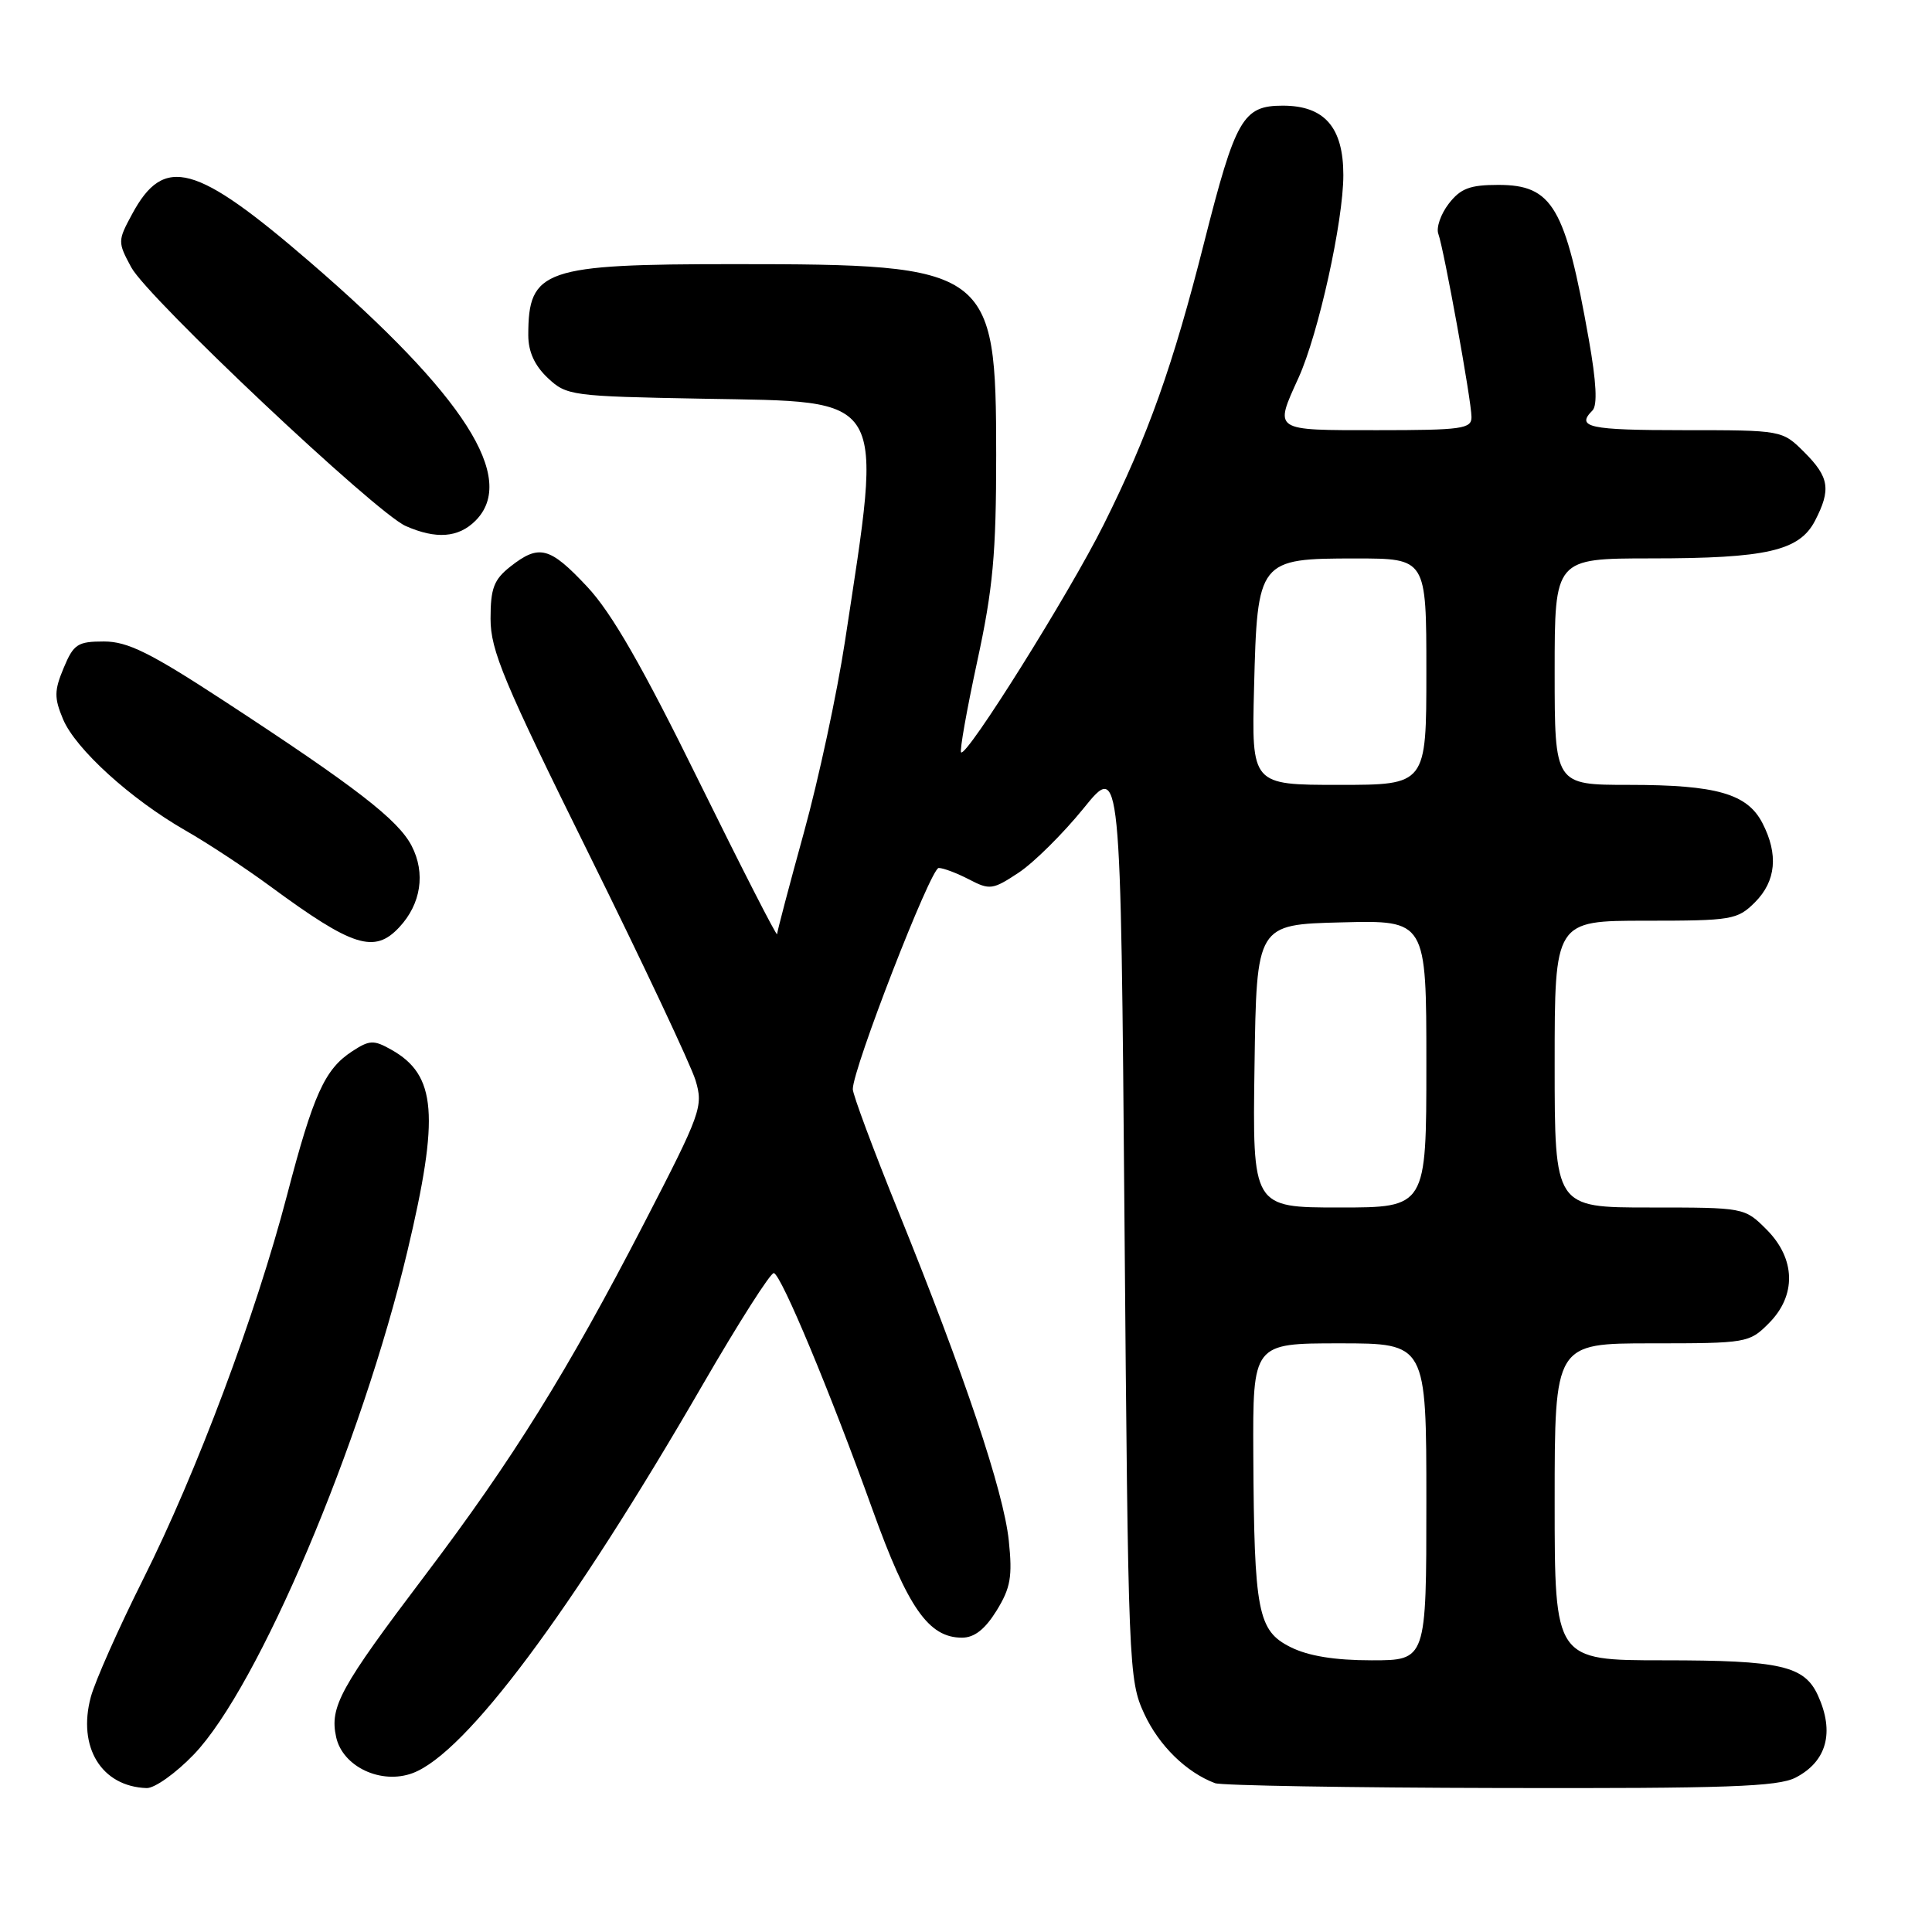 <?xml version="1.0" encoding="UTF-8" standalone="no"?>
<!DOCTYPE svg PUBLIC "-//W3C//DTD SVG 1.1//EN" "http://www.w3.org/Graphics/SVG/1.1/DTD/svg11.dtd" >
<svg xmlns="http://www.w3.org/2000/svg" xmlns:xlink="http://www.w3.org/1999/xlink" version="1.1" viewBox="0 0 256 256">
 <g >
 <path fill="currentColor"
d=" M 25.70 232.46 C 34.23 223.55 47.93 191.26 53.98 165.80 C 58.26 147.79 57.84 142.45 51.85 139.09 C 49.51 137.77 48.96 137.80 46.64 139.32 C 43.03 141.68 41.52 145.02 38.03 158.38 C 33.90 174.19 26.06 195.10 18.96 209.27 C 15.72 215.74 12.60 222.76 12.03 224.87 C 10.25 231.51 13.44 236.72 19.42 236.93 C 20.48 236.97 23.30 234.96 25.70 232.46 Z  M 237.93 235.54 C 242.06 233.40 243.11 229.54 240.89 224.66 C 239.09 220.72 235.95 220.00 220.45 220.00 C 206.00 220.00 206.00 220.00 206.00 199.00 C 206.00 178.00 206.00 178.00 218.86 178.00 C 231.43 178.00 231.79 177.94 234.36 175.36 C 238.06 171.67 237.95 166.80 234.08 162.92 C 231.16 160.00 231.14 160.00 218.58 160.00 C 206.00 160.00 206.00 160.00 206.00 141.00 C 206.00 122.00 206.00 122.00 218.05 122.00 C 229.50 122.00 230.21 121.88 232.55 119.55 C 235.34 116.75 235.67 113.20 233.53 109.06 C 231.52 105.17 227.44 104.00 215.85 104.00 C 206.00 104.00 206.00 104.00 206.00 89.00 C 206.00 74.00 206.00 74.00 218.75 73.99 C 234.10 73.99 238.43 72.99 240.50 69.00 C 242.64 64.86 242.39 63.23 239.08 59.92 C 236.15 57.00 236.15 57.00 223.08 57.00 C 210.53 57.00 208.78 56.62 211.01 54.39 C 211.69 53.71 211.53 50.62 210.52 44.94 C 207.41 27.39 205.72 24.50 198.53 24.50 C 194.76 24.50 193.53 24.97 191.96 27.00 C 190.90 28.38 190.28 30.18 190.59 31.00 C 191.33 33.03 194.97 53.05 194.98 55.25 C 195.00 56.82 193.74 57.00 182.50 57.00 C 168.56 57.00 168.83 57.18 172.07 50.04 C 174.70 44.23 178.00 29.32 178.00 23.20 C 178.00 16.87 175.50 14.00 169.98 14.00 C 164.69 14.00 163.72 15.70 159.56 32.11 C 155.42 48.48 152.12 57.74 146.25 69.50 C 141.72 78.59 128.06 100.40 127.35 99.69 C 127.14 99.48 128.10 94.07 129.48 87.67 C 131.58 78.00 132.00 73.37 132.00 60.27 C 131.99 35.53 131.26 35.00 97.27 35.00 C 72.04 35.00 70.00 35.70 70.00 44.41 C 70.00 46.60 70.84 48.44 72.58 50.08 C 75.08 52.43 75.71 52.51 93.07 52.83 C 117.86 53.29 117.00 51.83 111.96 85.00 C 110.91 91.88 108.47 103.25 106.53 110.28 C 104.59 117.31 102.99 123.38 102.97 123.78 C 102.95 124.18 98.29 115.05 92.60 103.50 C 85.11 88.27 81.04 81.19 77.81 77.75 C 72.84 72.44 71.44 72.08 67.63 75.07 C 65.44 76.80 65.00 77.95 65.00 81.99 C 65.00 86.18 66.74 90.35 78.03 113.16 C 85.20 127.65 91.55 141.14 92.16 143.14 C 93.21 146.63 92.91 147.45 85.32 162.14 C 75.19 181.73 67.91 193.43 56.32 208.74 C 45.06 223.62 43.66 226.17 44.54 230.17 C 45.40 234.11 50.52 236.51 54.70 234.94 C 61.73 232.29 75.66 213.64 93.10 183.50 C 97.88 175.25 102.12 168.59 102.54 168.69 C 103.54 168.94 110.04 184.54 115.60 200.00 C 120.30 213.07 123.04 217.00 127.47 217.00 C 129.11 217.00 130.52 215.89 132.05 213.42 C 133.91 210.40 134.17 208.92 133.67 204.14 C 132.99 197.62 127.80 182.16 119.05 160.56 C 115.72 152.34 113.00 145.03 113.00 144.32 C 113.00 141.59 123.33 115.00 124.38 115.01 C 125.00 115.01 126.81 115.70 128.41 116.53 C 131.15 117.96 131.55 117.90 134.98 115.63 C 136.99 114.30 140.85 110.47 143.57 107.12 C 148.50 101.02 148.50 101.02 149.00 161.76 C 149.49 221.03 149.55 222.61 151.62 227.09 C 153.57 231.30 157.19 234.85 161.00 236.28 C 161.82 236.59 178.83 236.88 198.80 236.92 C 228.82 236.99 235.59 236.75 237.93 235.54 Z  M 52.91 122.86 C 55.79 119.78 56.41 115.69 54.55 112.09 C 52.76 108.63 47.18 104.31 29.77 92.93 C 19.90 86.48 16.92 85.00 13.77 85.00 C 10.29 85.00 9.75 85.35 8.44 88.50 C 7.18 91.50 7.17 92.47 8.35 95.29 C 10.00 99.24 17.33 105.90 24.62 110.07 C 27.53 111.73 32.56 115.05 35.81 117.44 C 46.75 125.49 49.62 126.40 52.91 122.86 Z  M 63.00 69.00 C 68.59 63.41 61.56 52.41 41.15 34.79 C 25.90 21.63 21.74 20.50 17.50 28.38 C 15.59 31.91 15.59 32.08 17.39 35.42 C 19.57 39.47 49.80 67.96 53.76 69.70 C 57.79 71.48 60.75 71.25 63.00 69.00 Z  M 171.00 218.25 C 166.66 216.08 166.18 213.60 166.07 192.75 C 166.00 178.00 166.00 178.00 177.50 178.00 C 189.00 178.00 189.00 178.00 189.00 199.00 C 189.00 220.00 189.00 220.00 181.75 220.00 C 176.85 220.00 173.36 219.43 171.00 218.25 Z  M 166.23 141.25 C 166.50 122.50 166.50 122.50 177.75 122.22 C 189.00 121.93 189.00 121.93 189.00 140.97 C 189.00 160.00 189.00 160.00 177.48 160.00 C 165.96 160.00 165.96 160.00 166.23 141.25 Z  M 166.17 91.10 C 166.60 74.17 166.74 74.00 179.65 74.00 C 189.00 74.00 189.00 74.00 189.00 89.00 C 189.00 104.00 189.00 104.00 177.42 104.00 C 165.84 104.00 165.84 104.00 166.17 91.10 Z "/>
</g>
</svg>